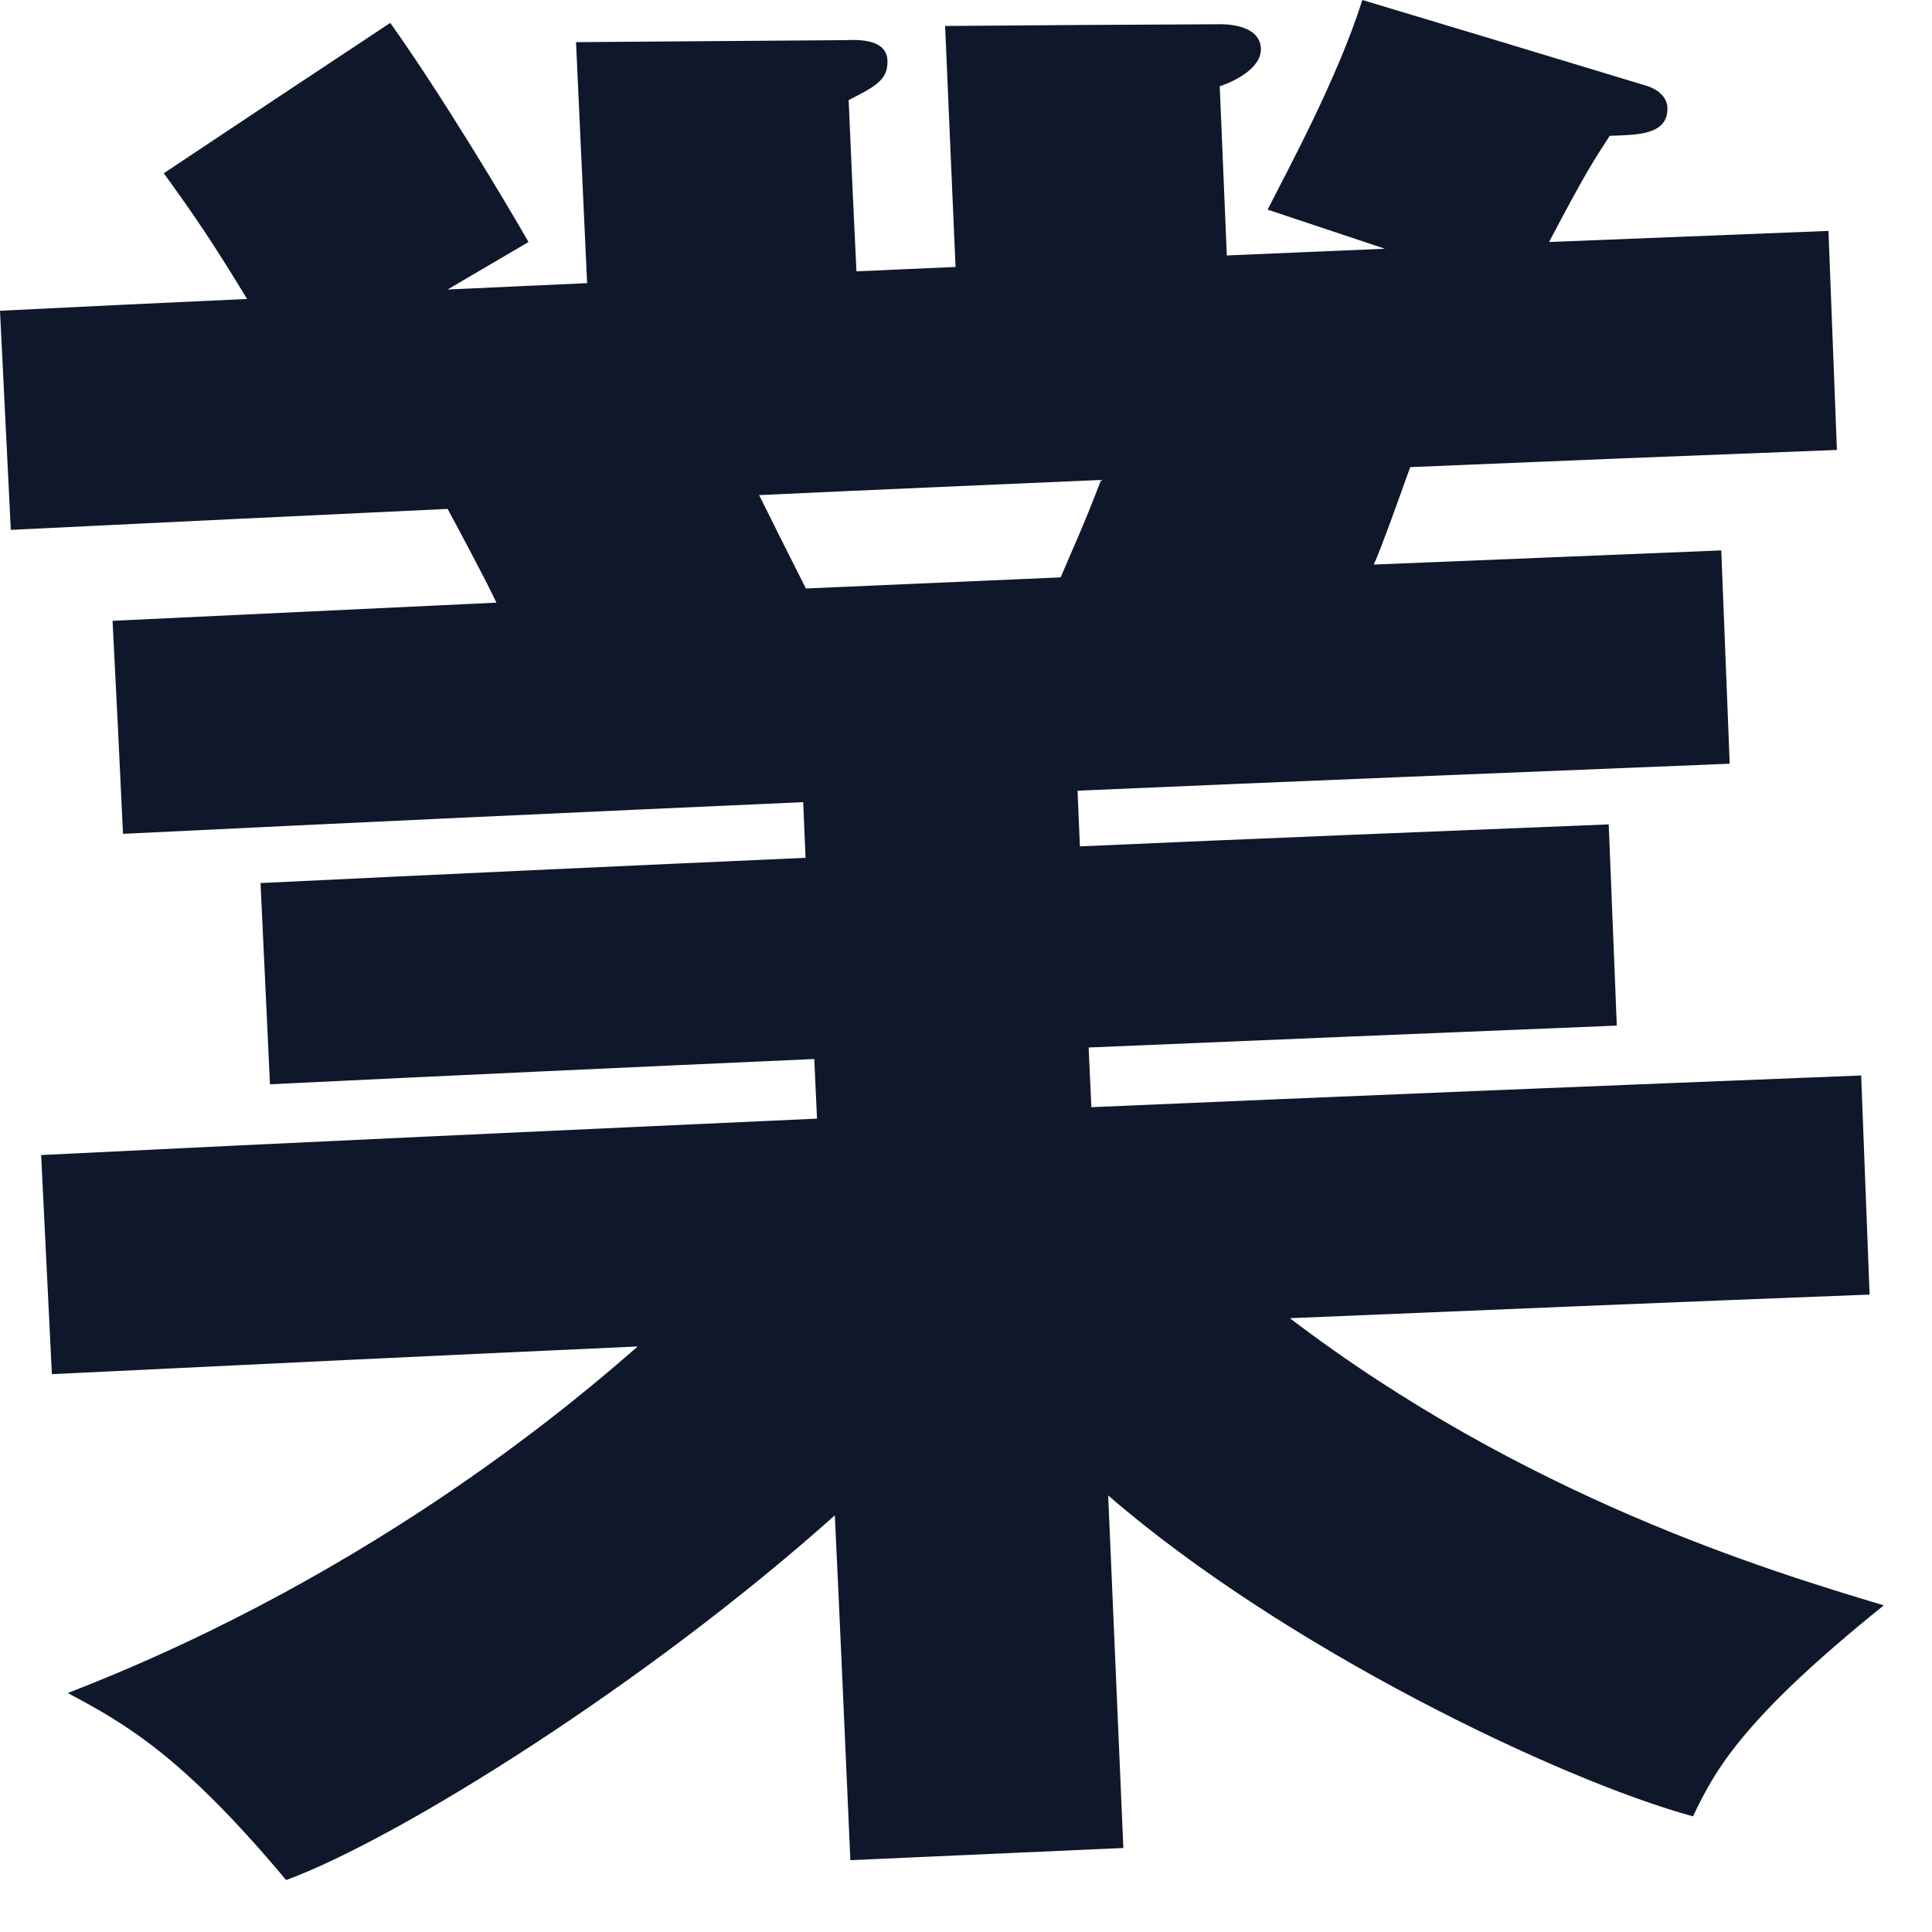 <svg preserveAspectRatio="none" width="100%" height="100%" overflow="visible" style="display: block;" viewBox="0 0 27 27" fill="none" xmlns="http://www.w3.org/2000/svg">
<path id="Vector" d="M15.699 25.826C14.428 25.883 13.156 25.939 11.884 25.996C11.813 24.39 11.743 22.784 11.667 21.177C9.039 23.528 5.572 25.695 3.999 26.274C2.539 24.531 1.757 24.093 0.947 23.66C5.337 21.964 8.234 19.406 8.912 18.817C6.185 18.94 3.457 19.072 0.725 19.204C0.674 18.182 0.626 17.164 0.575 16.142C4.187 15.963 7.8 15.798 11.418 15.633C11.403 15.355 11.394 15.078 11.38 14.8C8.846 14.913 6.307 15.03 3.773 15.153C3.731 14.216 3.683 13.278 3.641 12.341C6.18 12.218 8.719 12.101 11.258 11.988C11.248 11.729 11.234 11.47 11.225 11.21C8.055 11.352 4.885 11.498 1.719 11.653C1.672 10.659 1.625 9.665 1.573 8.676C3.363 8.592 5.148 8.507 6.938 8.422C6.783 8.092 6.316 7.221 6.255 7.112C4.22 7.207 2.186 7.306 0.151 7.405C0.099 6.382 0.052 5.365 0 4.343C1.149 4.286 2.299 4.23 3.453 4.178C2.958 3.363 2.718 3.015 2.289 2.421C3.344 1.719 4.399 1.017 5.454 0.32C6.185 1.347 7.075 2.84 7.386 3.382C7.009 3.603 6.632 3.825 6.255 4.046C6.905 4.018 7.555 3.985 8.205 3.957C8.153 2.836 8.102 1.71 8.05 0.589C9.307 0.579 10.565 0.57 11.823 0.561C12.105 0.546 12.393 0.589 12.402 0.843C12.416 1.121 12.218 1.215 11.86 1.399C11.893 2.195 11.931 2.996 11.969 3.792C12.43 3.773 12.892 3.749 13.354 3.731C13.306 2.609 13.255 1.484 13.208 0.363C14.475 0.353 15.742 0.344 17.009 0.339C17.122 0.334 17.607 0.339 17.621 0.678C17.631 0.956 17.244 1.14 17.046 1.206C17.079 1.992 17.112 2.784 17.145 3.57C17.88 3.537 18.615 3.509 19.354 3.476C18.808 3.292 18.262 3.113 17.715 2.93C18.003 2.36 18.69 1.102 19.039 0C20.372 0.4 21.7 0.801 23.033 1.206C23.179 1.258 23.297 1.361 23.302 1.503C23.316 1.894 22.864 1.884 22.496 1.898C22.256 2.27 22.176 2.383 21.648 3.382C22.948 3.33 24.253 3.278 25.553 3.227C25.591 4.249 25.633 5.271 25.671 6.288C23.683 6.364 21.695 6.444 19.708 6.528C19.505 7.094 19.303 7.659 19.199 7.89C20.819 7.824 22.44 7.758 24.055 7.692C24.093 8.686 24.135 9.68 24.173 10.673C21.135 10.796 18.097 10.918 15.059 11.05C15.068 11.309 15.082 11.568 15.092 11.828C17.555 11.719 20.019 11.62 22.482 11.521C22.52 12.459 22.557 13.396 22.595 14.333C20.136 14.432 17.673 14.536 15.214 14.639C15.228 14.917 15.238 15.195 15.252 15.473C18.836 15.318 22.425 15.172 26.01 15.03C26.048 16.053 26.09 17.075 26.128 18.092C23.429 18.196 20.725 18.309 18.026 18.422C21.286 20.904 24.672 21.94 26.326 22.435C24.361 24.018 23.971 24.729 23.66 25.384C21.785 24.87 17.941 23.024 15.487 20.899C15.558 22.543 15.629 24.183 15.699 25.826ZM10.607 6.915C10.824 7.353 10.918 7.541 11.262 8.224C12.449 8.172 13.636 8.12 14.823 8.069C15.002 7.64 15.106 7.442 15.388 6.707C13.796 6.778 12.204 6.844 10.612 6.919L10.607 6.915Z" fill="#0F172A"/>
</svg>
